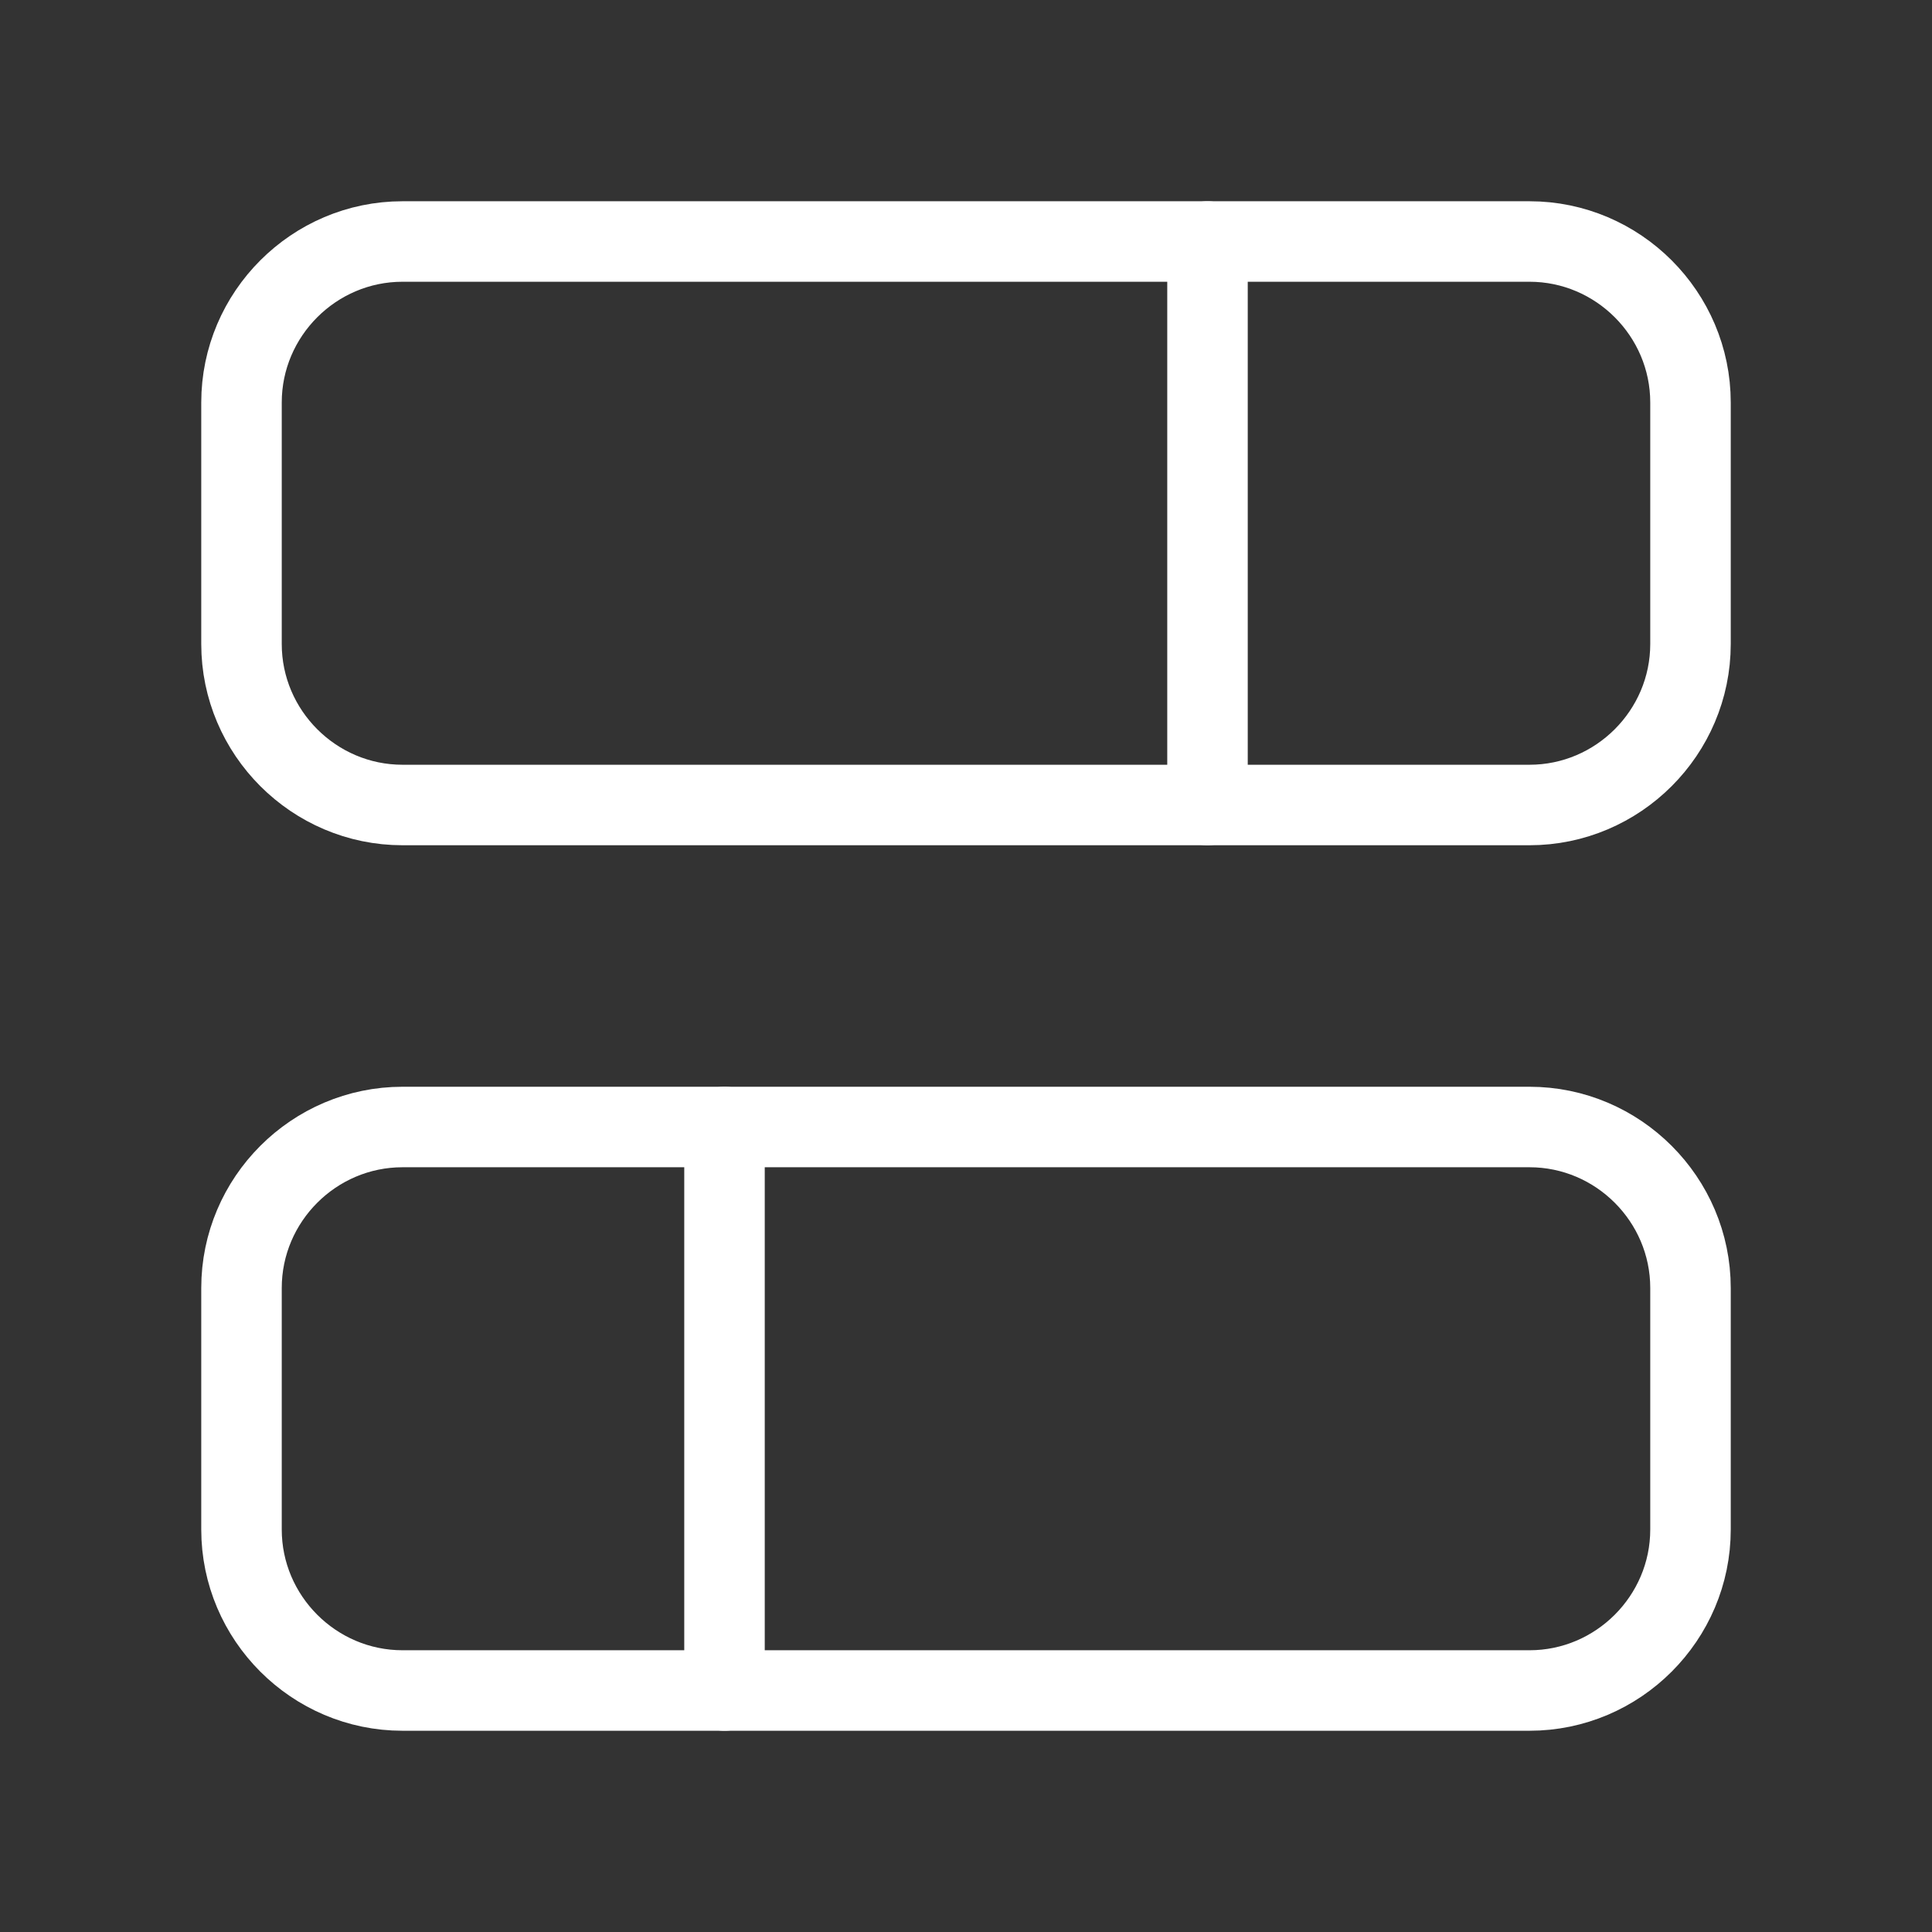 <svg fill="none" height="24" viewBox="0 0 24 24" width="24" xmlns="http://www.w3.org/2000/svg"><rect x="0" y="0" width="24" height="24" fill="#333333" stroke="none"/><g stroke="#fff" stroke-linecap="round" stroke-linejoin="round"><path d="m3 5v3c0 1.1.9 2 2 2h14c1.1 0 2-.9 2-2v-3c0-1.1-.9-2-2-2h-14c-1.1 0-2 .9-2 2z"/><path d="m3 16v3c0 1.1.9 2 2 2h14c1.1 0 2-.9 2-2v-3c0-1.1-.9-2-2-2h-14c-1.1 0-2 .9-2 2z"/><path d="m15 3v7"/><path d="m9 14v7"/></g></svg>